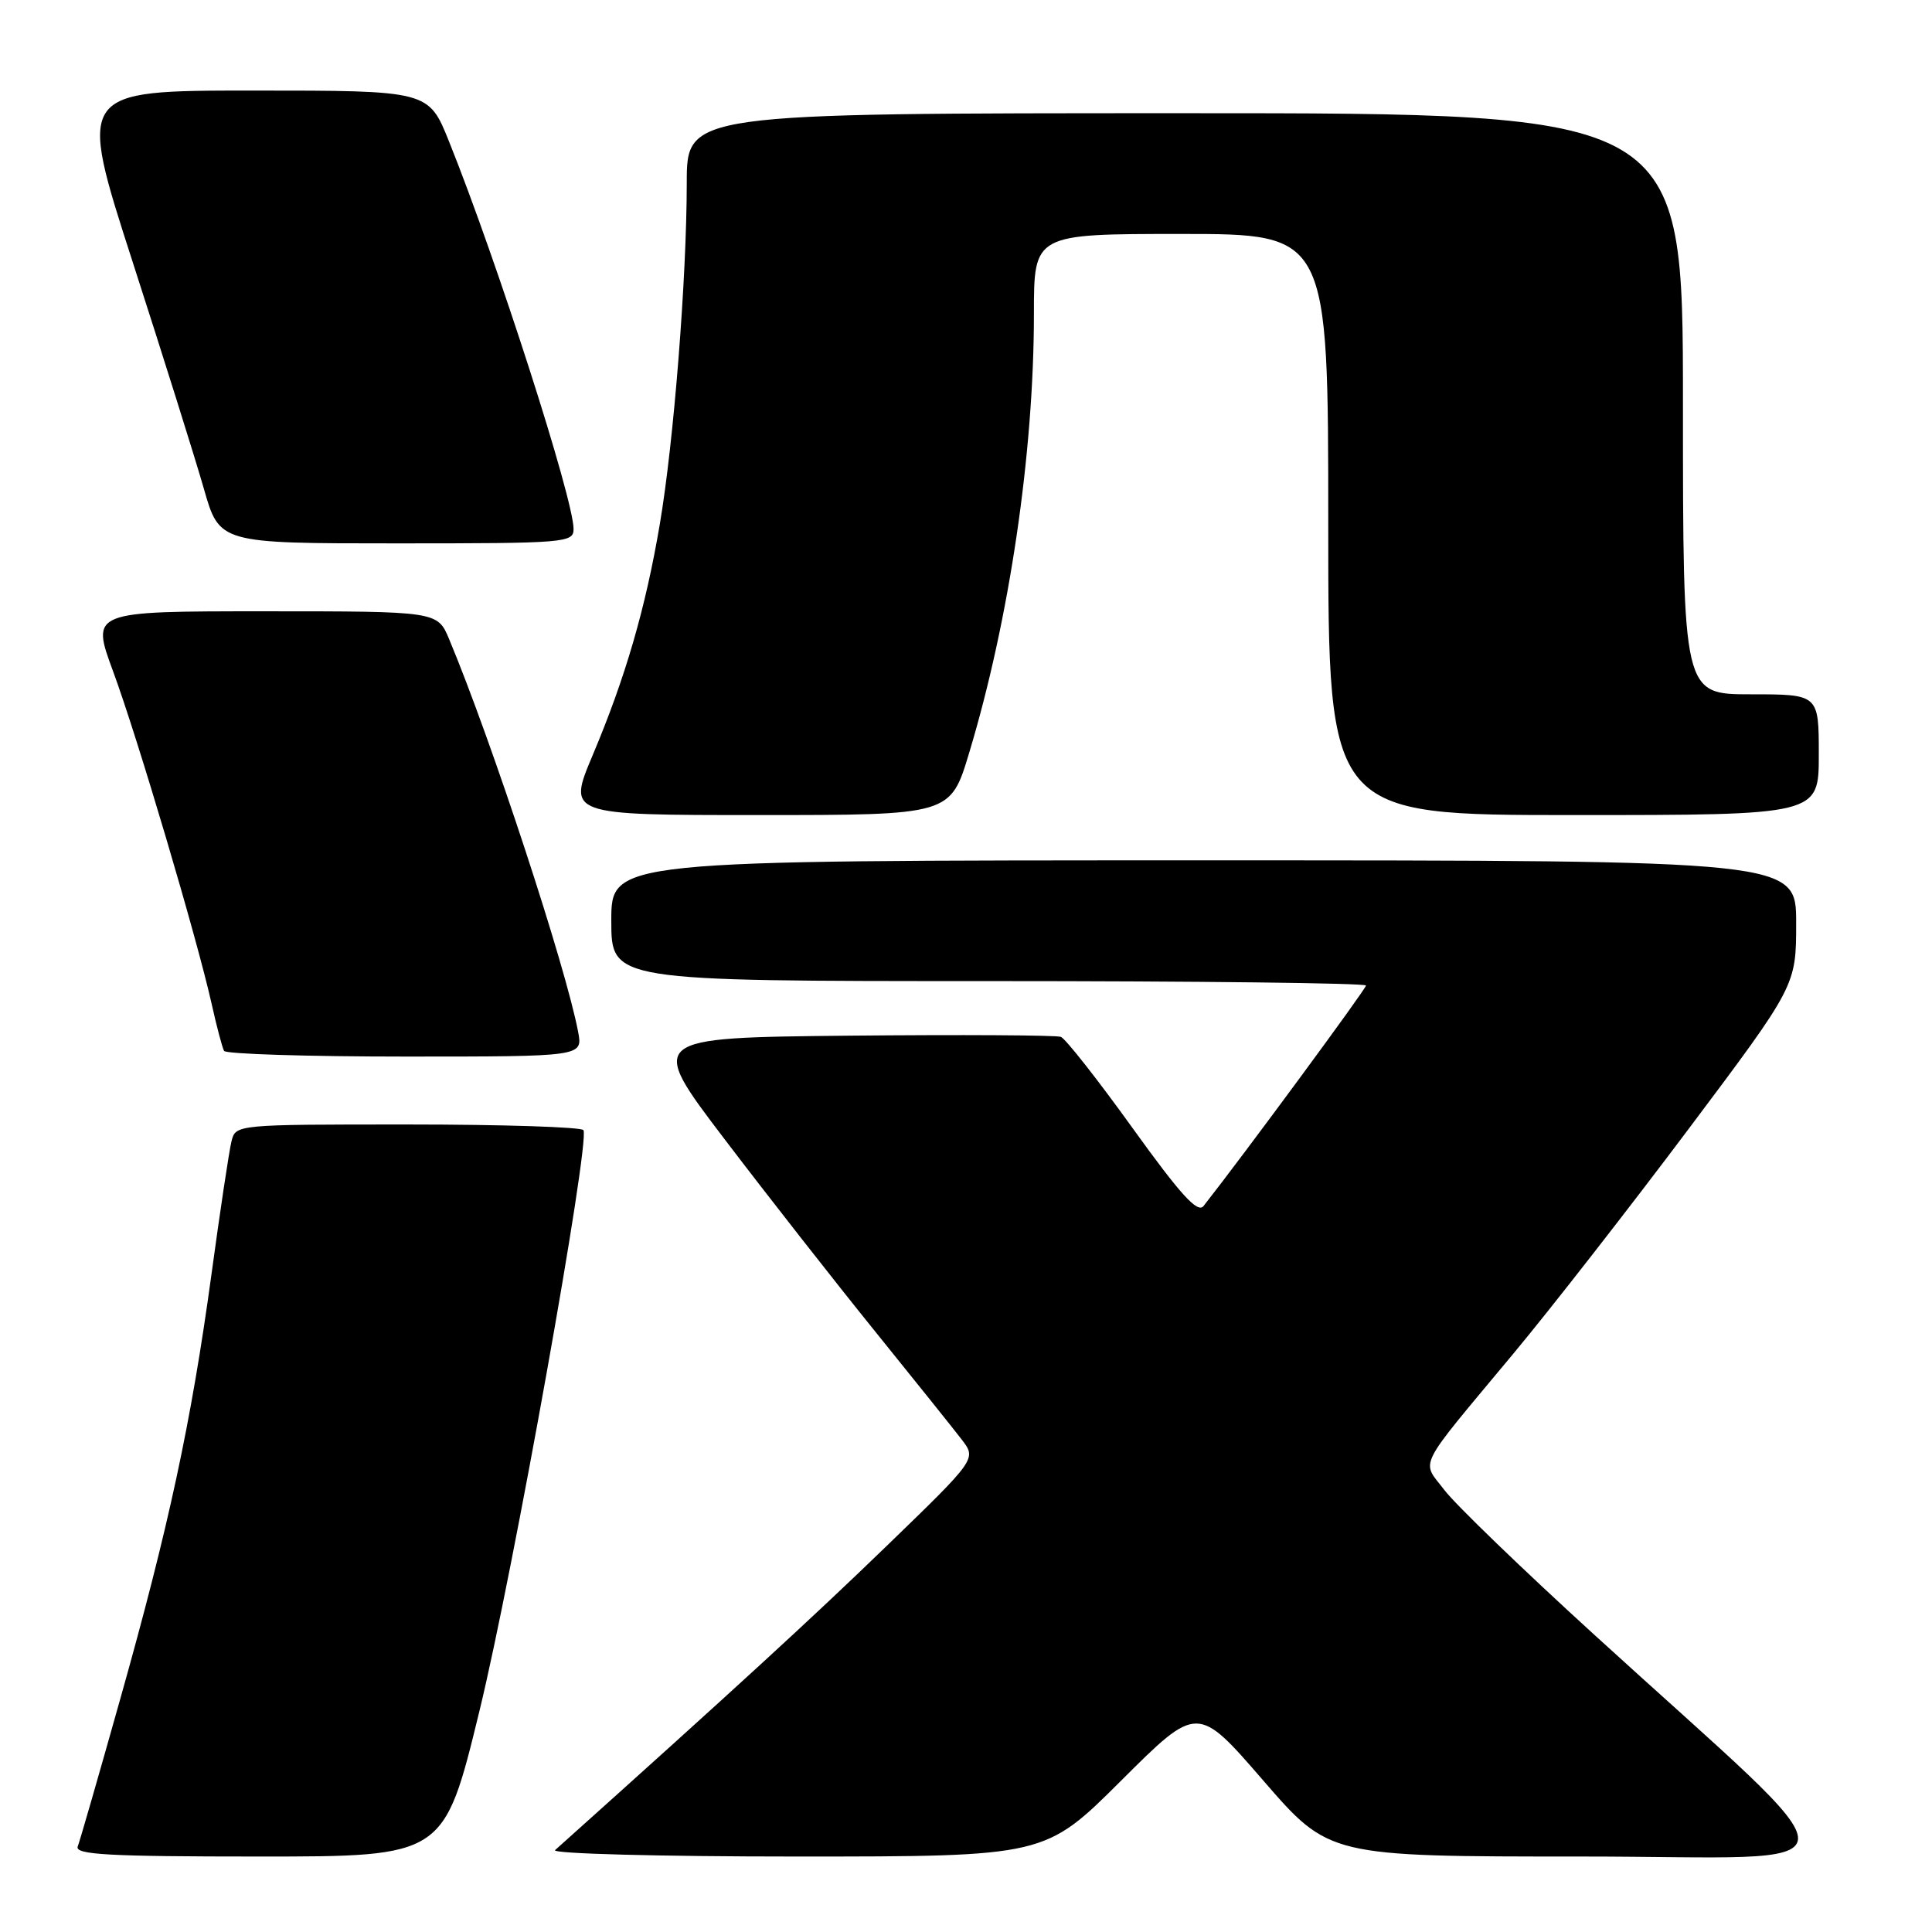 <?xml version="1.0" encoding="UTF-8" standalone="no"?>
<!DOCTYPE svg PUBLIC "-//W3C//DTD SVG 1.1//EN" "http://www.w3.org/Graphics/SVG/1.1/DTD/svg11.dtd" >
<svg xmlns="http://www.w3.org/2000/svg" xmlns:xlink="http://www.w3.org/1999/xlink" version="1.1" viewBox="0 0 256 256">
 <g >
 <path fill="currentColor"
d=" M 63.52 226.75 C 67.98 208.45 78.20 151.34 77.31 149.75 C 77.07 149.34 66.61 149.00 54.05 149.00 C 31.22 149.00 31.22 149.00 30.67 151.25 C 30.36 152.49 29.16 160.47 28.00 169.00 C 25.33 188.51 22.36 202.33 15.90 225.24 C 13.10 235.20 10.58 243.94 10.30 244.67 C 9.88 245.75 14.34 246.00 34.31 246.00 C 58.83 246.00 58.83 246.00 63.52 226.75 Z  M 148.57 235.93 C 158.67 225.86 158.67 225.86 167.39 235.93 C 176.11 246.00 176.11 246.00 209.56 246.00 C 247.63 246.00 247.42 249.60 211.27 216.63 C 201.79 207.99 192.85 199.36 191.40 197.45 C 188.31 193.40 187.49 195.03 200.50 179.40 C 205.45 173.46 215.91 160.04 223.75 149.59 C 238.00 130.60 238.00 130.60 238.00 122.30 C 238.00 114.00 238.00 114.00 159.50 114.00 C 81.00 114.00 81.00 114.00 81.00 122.00 C 81.00 130.00 81.00 130.00 131.00 130.00 C 158.50 130.00 181.00 130.26 181.00 130.59 C 181.00 131.04 164.80 153.04 159.47 159.81 C 158.69 160.80 156.42 158.30 150.06 149.46 C 145.45 143.05 141.18 137.62 140.57 137.39 C 139.97 137.16 127.39 137.09 112.62 137.23 C 85.78 137.50 85.78 137.50 96.05 151.00 C 101.70 158.43 110.64 169.84 115.91 176.36 C 121.18 182.89 126.38 189.37 127.45 190.77 C 129.40 193.32 129.40 193.32 117.39 204.94 C 107.56 214.45 97.59 223.60 73.55 245.15 C 73.02 245.62 87.33 246.00 105.53 246.00 C 138.47 246.00 138.47 246.00 148.57 235.93 Z  M 76.61 136.75 C 75.00 128.18 65.15 98.17 59.52 84.71 C 57.97 81.00 57.97 81.00 35.01 81.00 C 12.05 81.00 12.05 81.00 14.99 88.97 C 18.22 97.72 26.10 124.33 28.04 133.00 C 28.71 136.03 29.46 138.84 29.69 139.25 C 29.93 139.66 40.72 140.00 53.67 140.00 C 77.22 140.00 77.22 140.00 76.61 136.75 Z  M 128.42 99.75 C 133.75 82.08 137.00 60.05 137.00 41.54 C 137.00 31.00 137.00 31.00 156.50 31.00 C 176.00 31.00 176.00 31.00 176.00 69.50 C 176.00 108.00 176.00 108.00 208.50 108.00 C 241.00 108.00 241.00 108.00 241.00 100.00 C 241.00 92.00 241.00 92.00 232.00 92.00 C 223.00 92.00 223.00 92.00 223.00 53.50 C 223.00 15.00 223.00 15.00 157.00 15.00 C 91.00 15.00 91.00 15.00 91.00 24.25 C 90.99 36.87 89.28 58.60 87.42 69.50 C 85.53 80.64 82.87 89.78 78.53 100.07 C 75.19 108.00 75.19 108.00 100.56 108.00 C 125.94 108.00 125.94 108.00 128.42 99.75 Z  M 76.00 70.09 C 76.00 66.13 65.86 34.57 59.50 18.75 C 56.79 12.00 56.79 12.00 33.52 12.00 C 10.25 12.00 10.25 12.00 17.59 34.75 C 21.63 47.26 25.87 60.76 27.01 64.75 C 29.08 72.00 29.08 72.00 52.54 72.00 C 74.98 72.00 76.00 71.92 76.00 70.09 Z "/>
</g>
</svg>